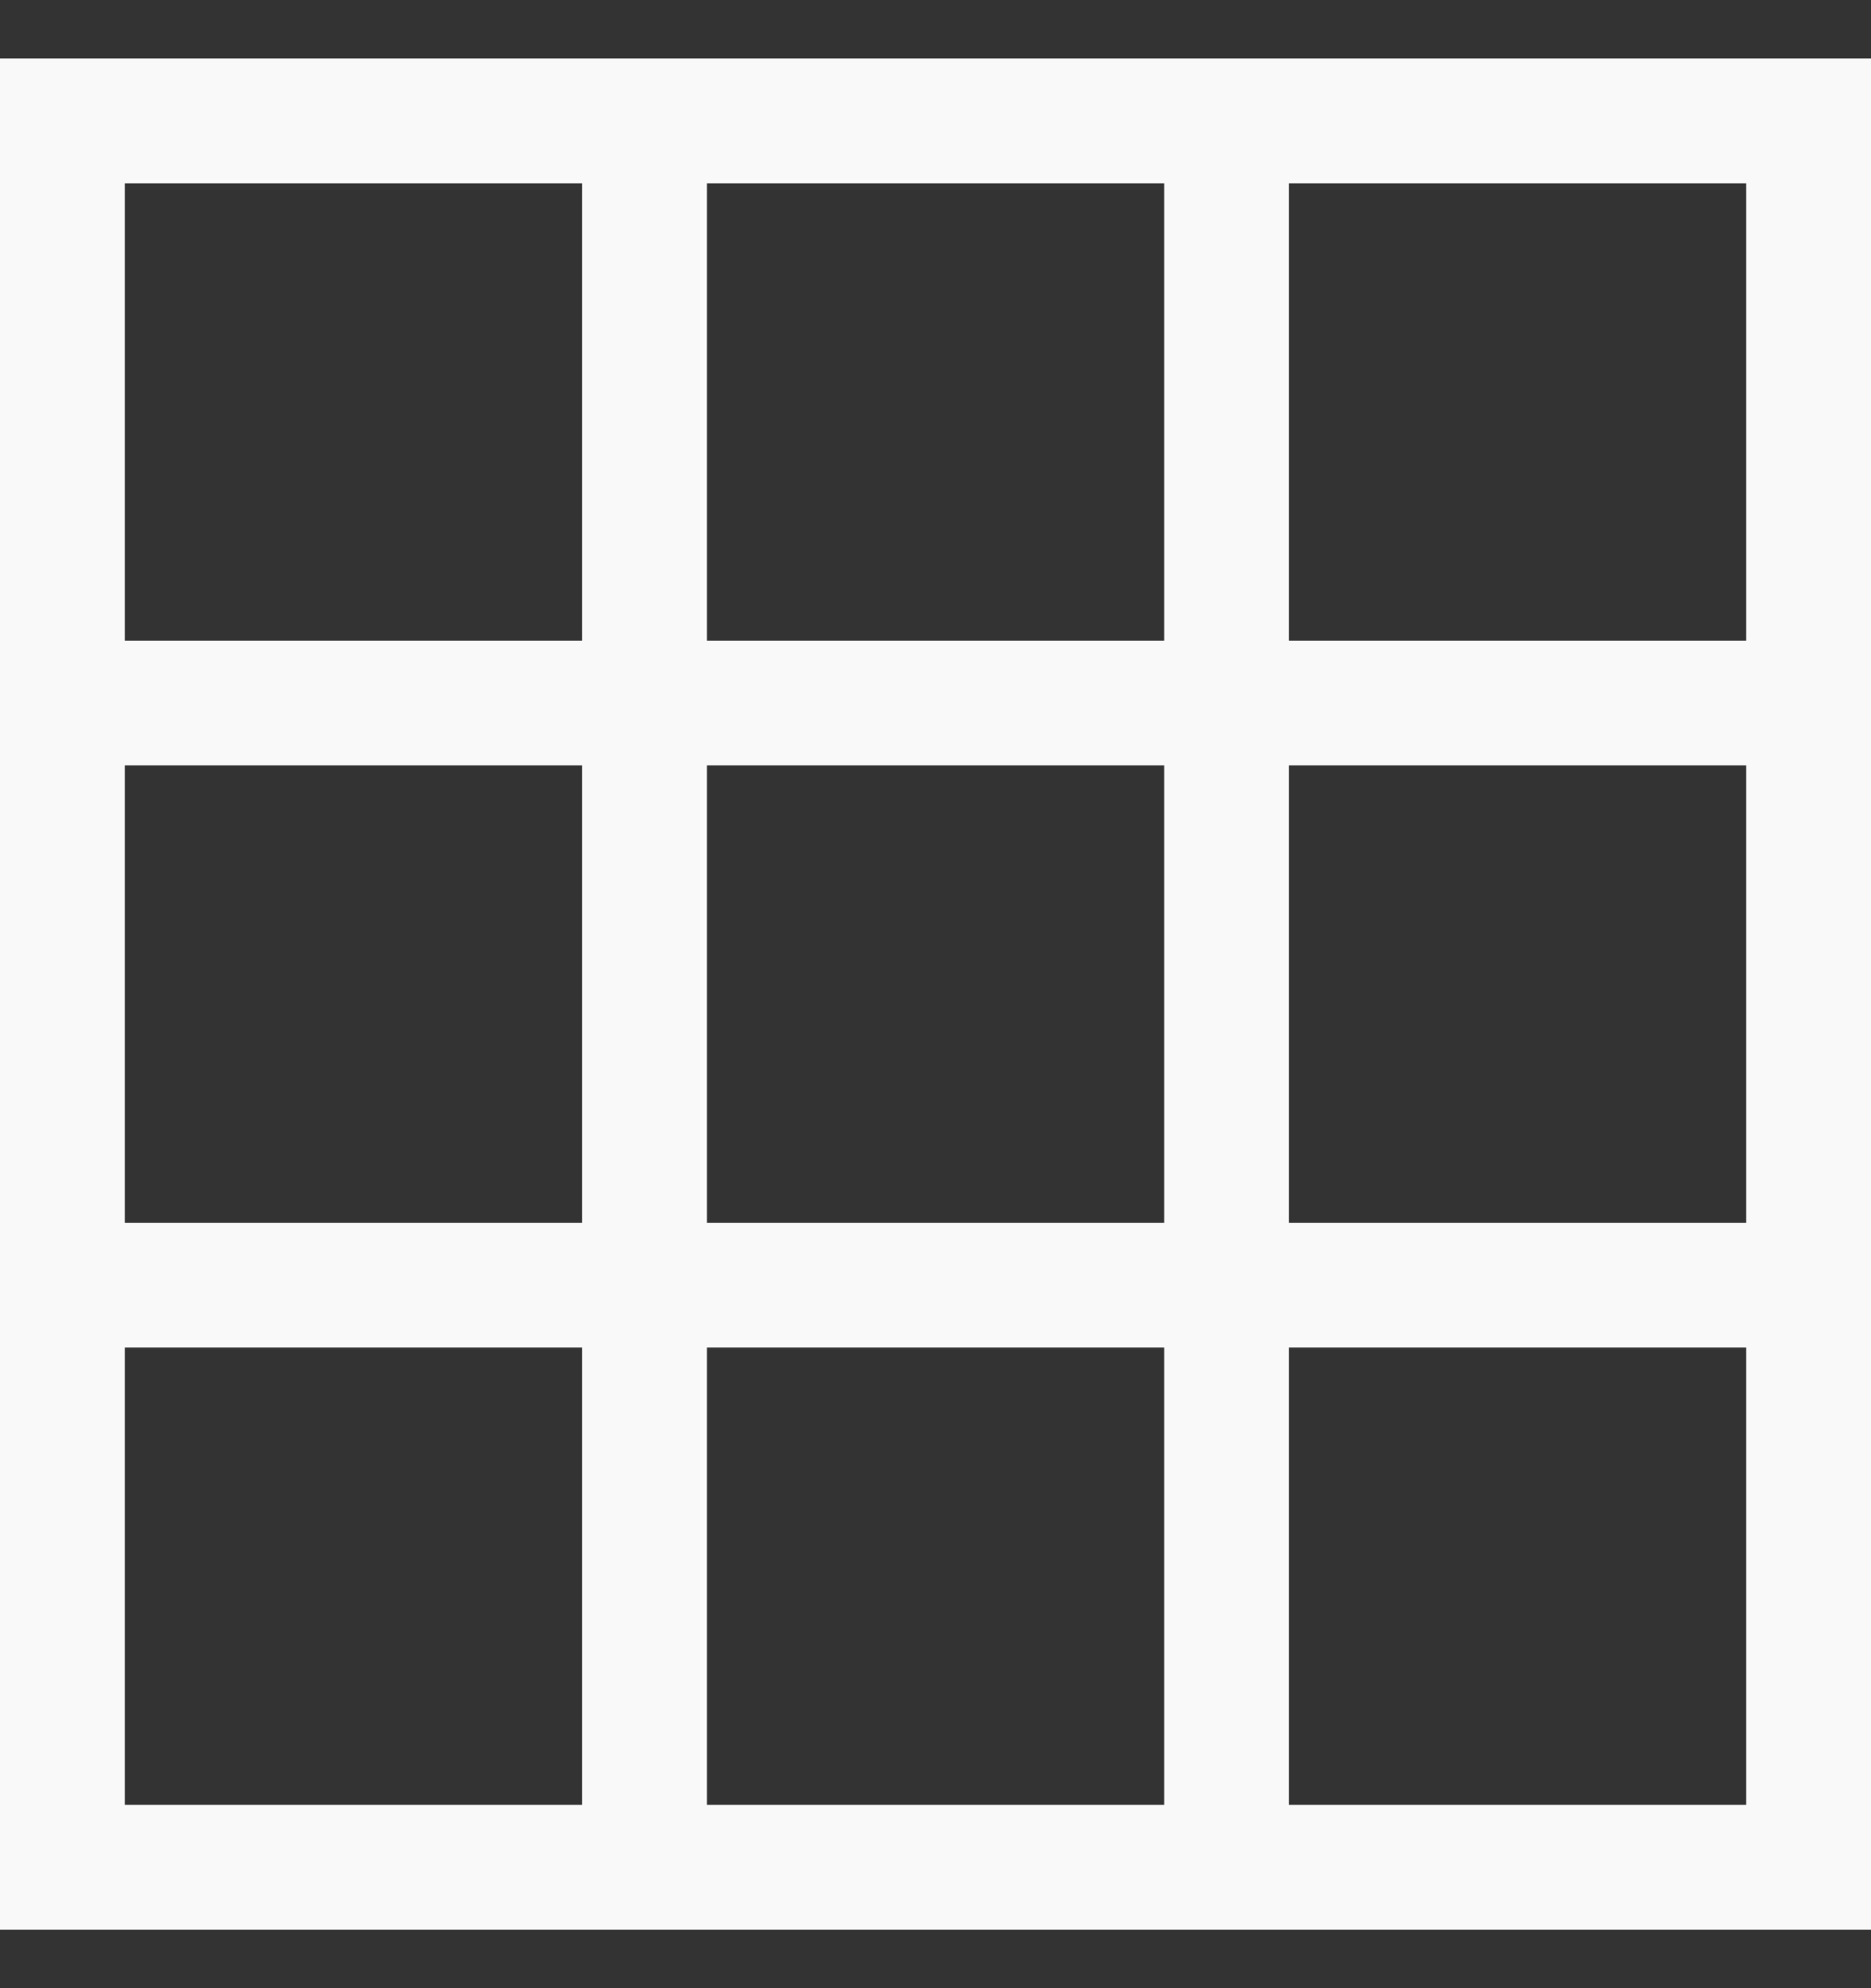 <svg width="16" height="17" viewBox="0 0 16 17" fill="none" xmlns="http://www.w3.org/2000/svg">
<rect x="0" y="0" width="16" height="17" fill="#333333" stroke="none"/>
<path id="Shape" fill-rule="evenodd" clip-rule="evenodd" d="M0 16.5H16V0.5H0V16.5ZM4.978 15.433H1.067V11.522H4.978V15.433ZM9.956 11.522H6.045V15.433H9.956V11.522ZM11.022 11.522H14.933V15.433H11.022V11.522ZM4.978 6.544H1.067V10.456H4.978V6.544ZM6.045 6.544H9.956V10.456H6.045V6.544ZM14.933 6.544H11.022V10.456H14.933V6.544ZM14.933 1.567V5.478H11.022V1.567H14.933ZM4.978 1.567H1.067V5.478H4.978V1.567ZM6.045 1.567H9.956V5.478H6.045V1.567Z" fill="#F9F9F9"/>
</svg>

